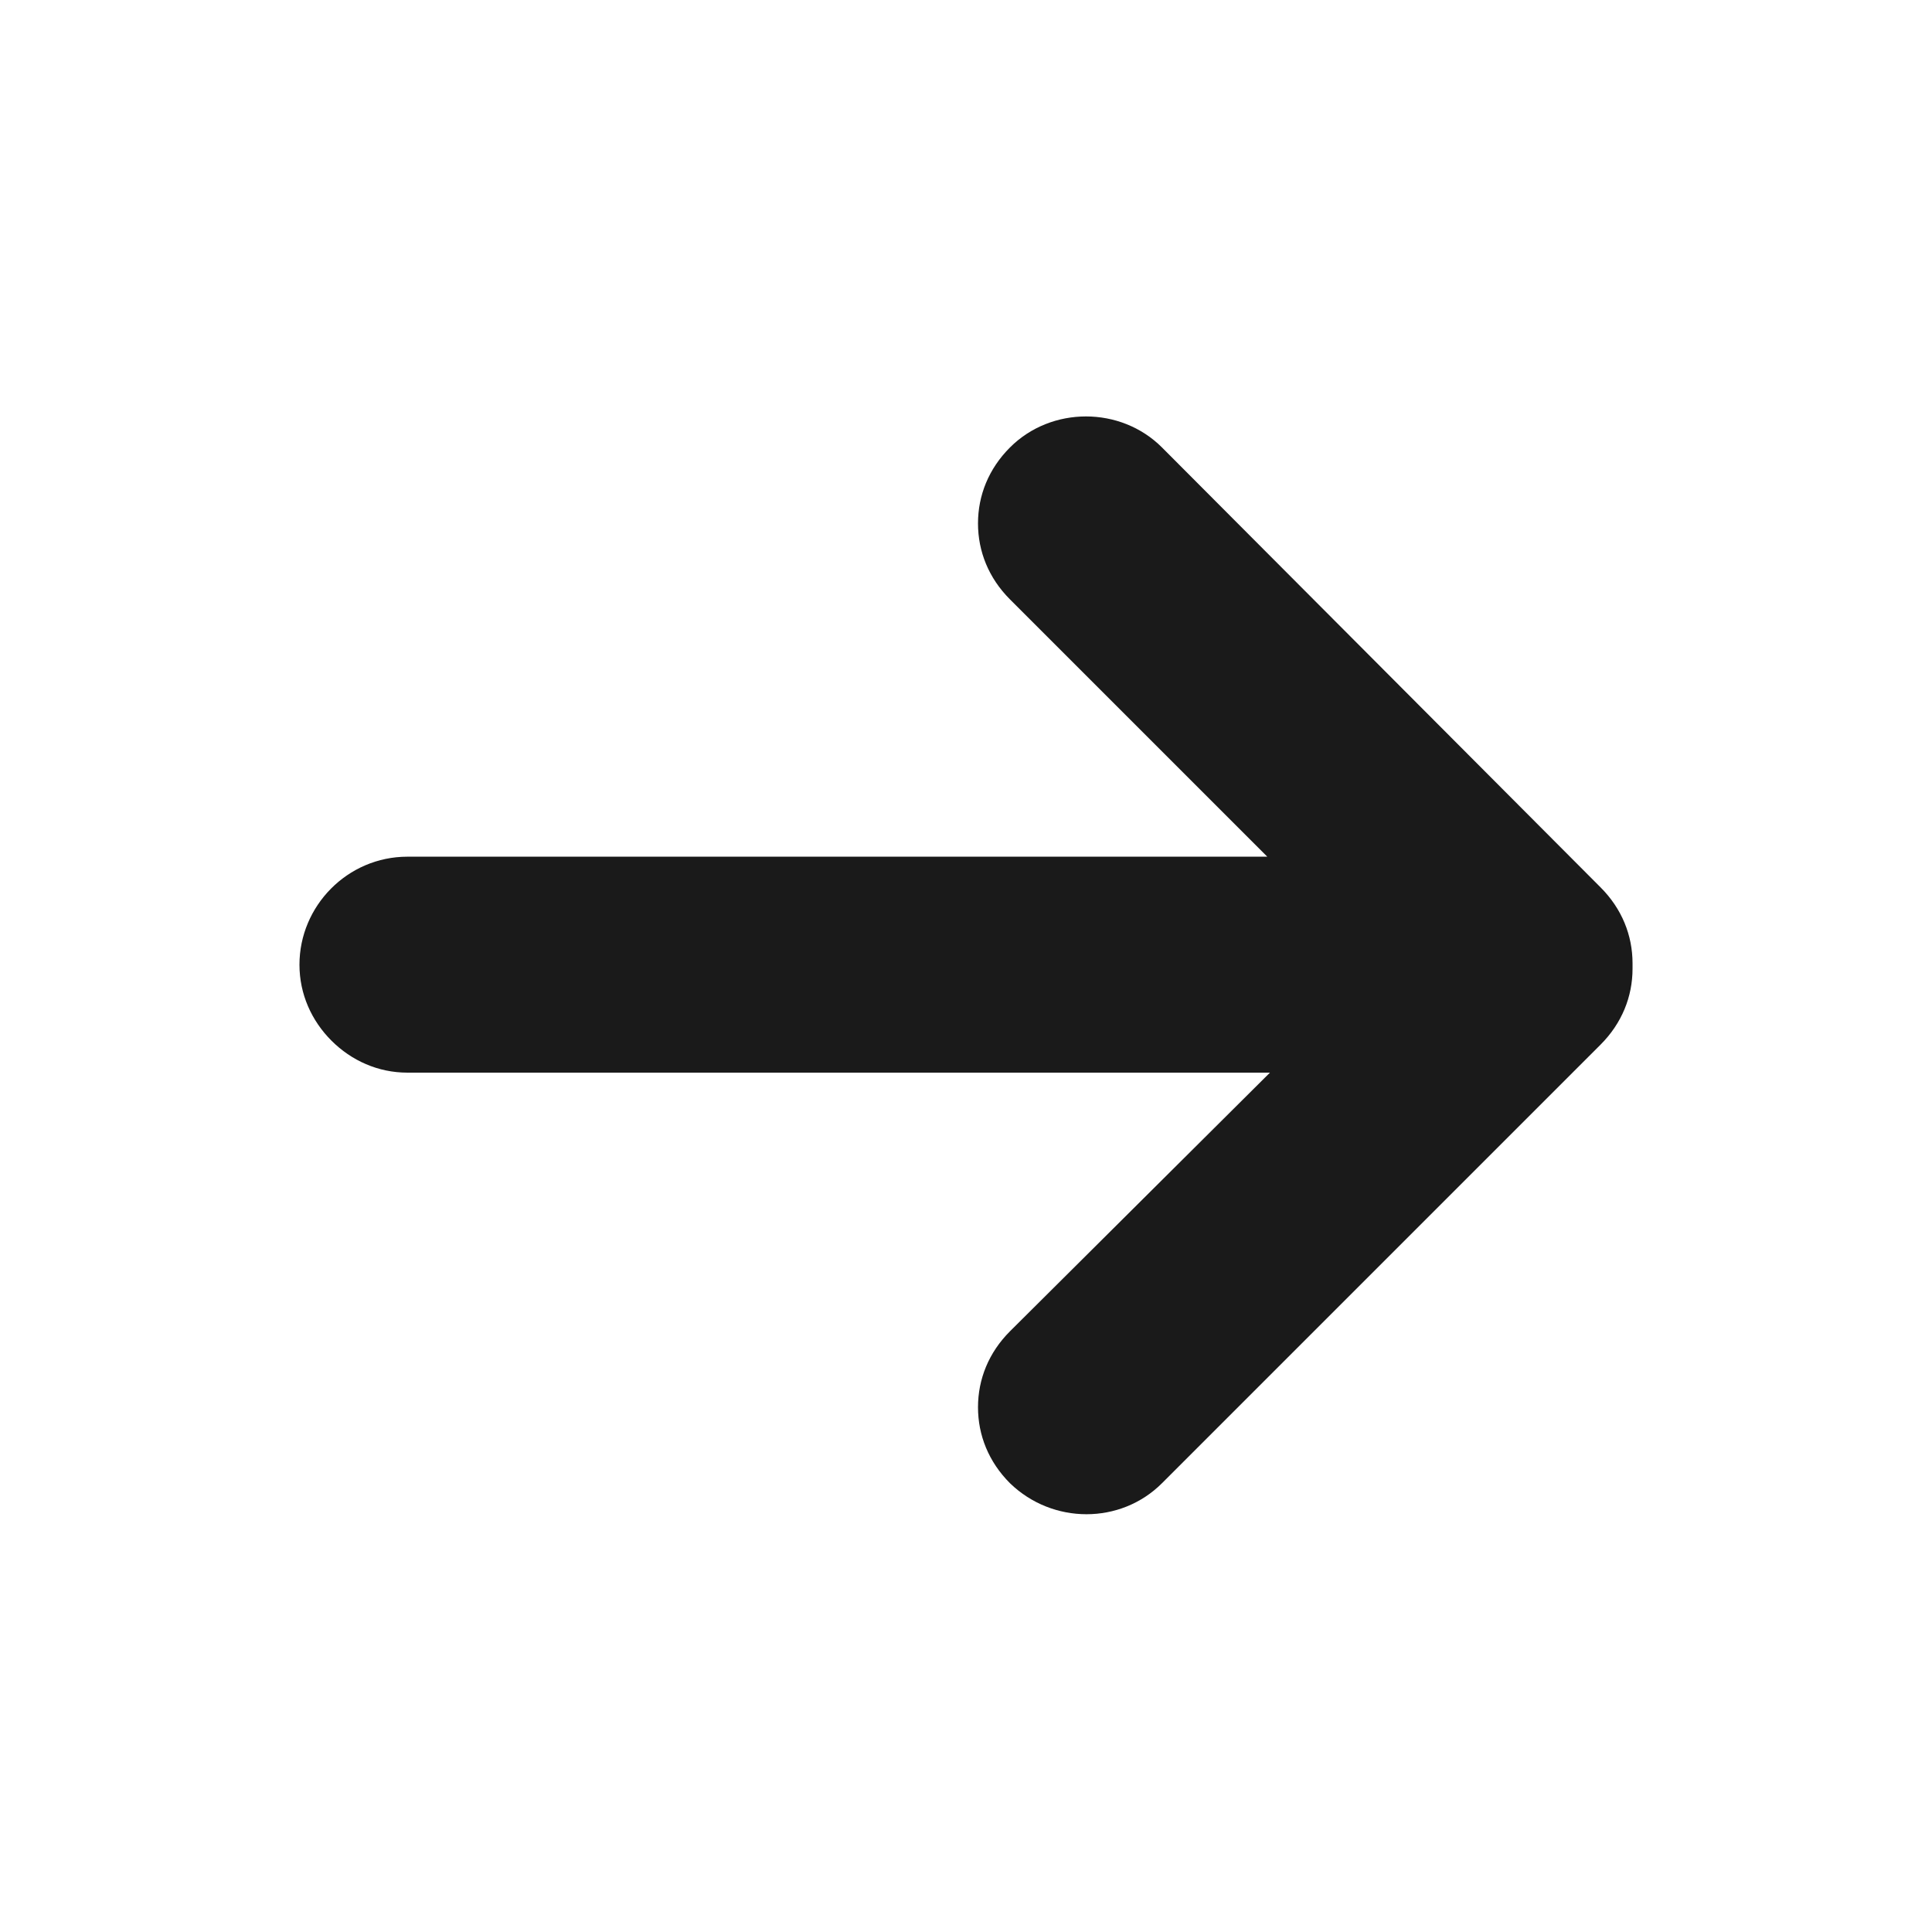 <svg xmlns="http://www.w3.org/2000/svg" xmlns:xlink="http://www.w3.org/1999/xlink" width="100" height="100" viewBox="0 0 100 100"><g transform="translate(50 50) scale(0.69 0.69) rotate(-180) translate(-50 -50)" style="fill:#1A1A1A"><svg fill="#1A1A1A" xmlns="http://www.w3.org/2000/svg" xmlns:xlink="http://www.w3.org/1999/xlink" version="1.1" x="0px" y="0px" viewBox="0 0 100 100" style="enable-background:new 0 0 100 100;" xml:space="preserve"><path d="M2.4,44.1l32.9-32.9c3.1-3.1,8.2-3.1,11.4,0c1.6,1.6,2.4,3.6,2.4,5.7c0,2.1-0.8,4.1-2.4,5.7L27.2,42h64.7  c2.2,0,4.2,0.9,5.7,2.4c1.5,1.5,2.4,3.5,2.4,5.7c0,4.4-3.6,8.1-8.1,8.1H27.4l19.3,19.3c1.6,1.6,2.4,3.6,2.4,5.7s-0.8,4.1-2.4,5.7  c-3.1,3.1-8.3,3.1-11.4,0L2.4,55.9C0.8,54.3,0,52.3,0,50.2c0-0.1,0-0.1,0-0.2c0-0.1,0-0.1,0-0.2C0,47.7,0.8,45.7,2.4,44.1z"></path></svg></g></svg>